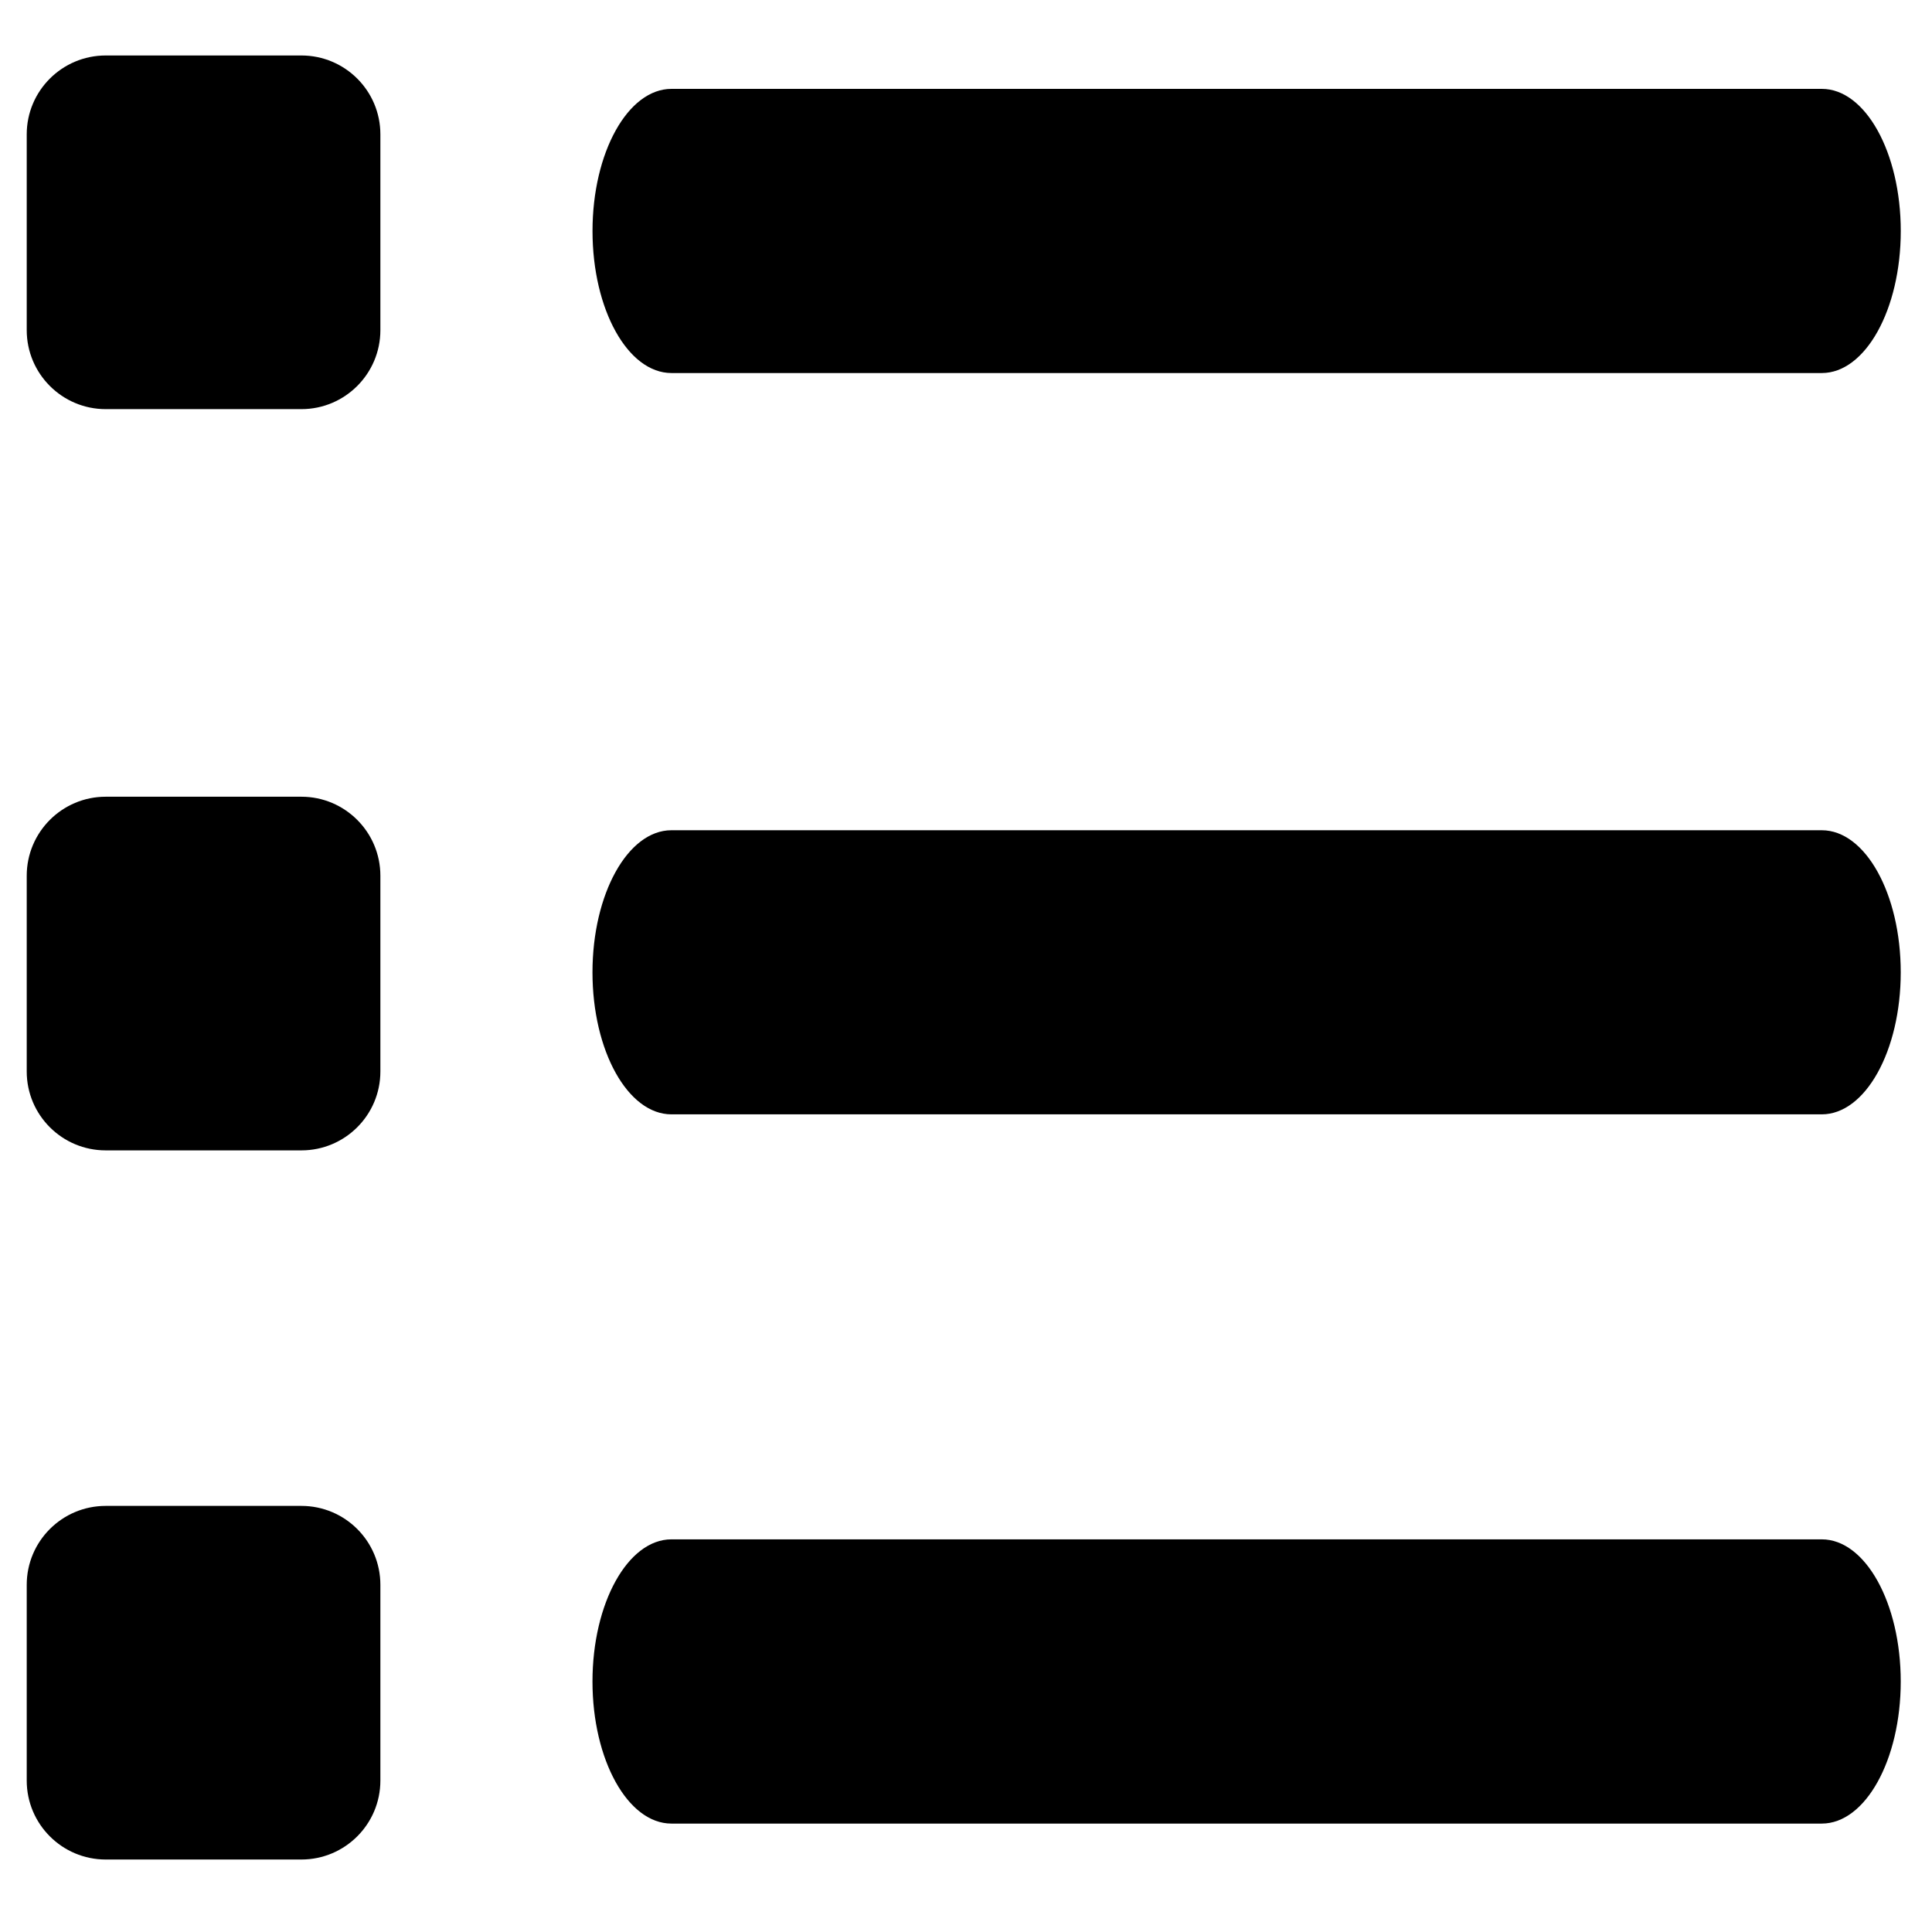 <?xml version="1.0" encoding="UTF-8" standalone="no"?>
<svg width="60px" height="60px" viewBox="0 0 60 60" version="1.1" xmlns="http://www.w3.org/2000/svg" xmlns:xlink="http://www.w3.org/1999/xlink" xmlns:sketch="http://www.bohemiancoding.com/sketch/ns">
    <title>Slice 1</title>
    <description>Created with Sketch (http://www.bohemiancoding.com/sketch)</description>
    <defs></defs>
    <g id="Page-1" stroke="none" stroke-width="1" fill="none" fill-rule="evenodd" sketch:type="MSPage">
        <g id="charts" sketch:type="MSLayerGroup" transform="translate(1, 2)" fill="#000000">
            <g id="Page-1" sketch:type="MSShapeGroup">
                <g id="charts">
                    <g id="Page-1">
                        <g id="Group">
                            <path d="M55.577,45.806 L19.851,45.806 C18.499,45.806 17.4,47.786 17.4,50.221 C17.4,52.656 18.499,54.633 19.851,54.633 L55.577,54.633 C56.93,54.633 58.029,52.656 58.029,50.221 C58.029,47.786 56.931,45.806 55.577,45.806 L55.577,45.806" id="Shape"></path>
                            <path d="M55.577,23.784 L19.851,23.784 C18.499,23.784 17.4,25.759 17.4,28.197 C17.4,30.635 18.499,32.607 19.851,32.607 L55.577,32.607 C56.93,32.607 58.029,30.635 58.029,28.197 C58.029,25.759 56.931,23.784 55.577,23.784 L55.577,23.784" id="Shape"></path>
                            <path d="M19.853,9.585 L55.579,9.585 C56.931,9.585 58.03,7.61 58.03,5.175 C58.03,2.737 56.931,0.76 55.579,0.76 L19.853,0.76 C18.5,0.76 17.401,2.737 17.401,5.175 C17.401,7.613 18.499,9.585 19.853,9.585 C19.853,9.585 18.499,9.585 19.853,9.585 L19.853,9.585" id="Shape"></path>
                            <path d="M8.36,-0.277 L2.283,-0.277 C0.929,-0.277 -0.17,0.82 -0.17,2.173 L-0.17,8.253 C-0.17,9.606 0.929,10.706 2.283,10.706 L8.36,10.706 C9.714,10.706 10.813,9.606 10.813,8.253 L10.813,2.173 C10.813,0.819 9.714,-0.277 8.36,-0.277 L8.36,-0.277" id="Shape"></path>
                            <path d="M8.36,22.743 L2.283,22.743 C0.929,22.743 -0.17,23.843 -0.17,25.197 L-0.17,31.276 C-0.17,32.629 0.929,33.726 2.283,33.726 L8.36,33.726 C9.714,33.726 10.813,32.629 10.813,31.276 L10.813,25.197 C10.813,23.843 9.714,22.743 8.36,22.743 L8.36,22.743" id="Shape"></path>
                            <path d="M8.36,44.767 L2.283,44.767 C0.929,44.767 -0.17,45.864 -0.17,47.219 L-0.17,53.297 C-0.17,54.65 0.929,55.749 2.283,55.749 L8.36,55.749 C9.714,55.749 10.813,54.65 10.813,53.297 L10.813,47.219 C10.813,45.863 9.714,44.767 8.36,44.767 L8.36,44.767" id="Shape"></path>
                        </g>
                    </g>
                </g>
            </g>
        </g>
    </g>
</svg>